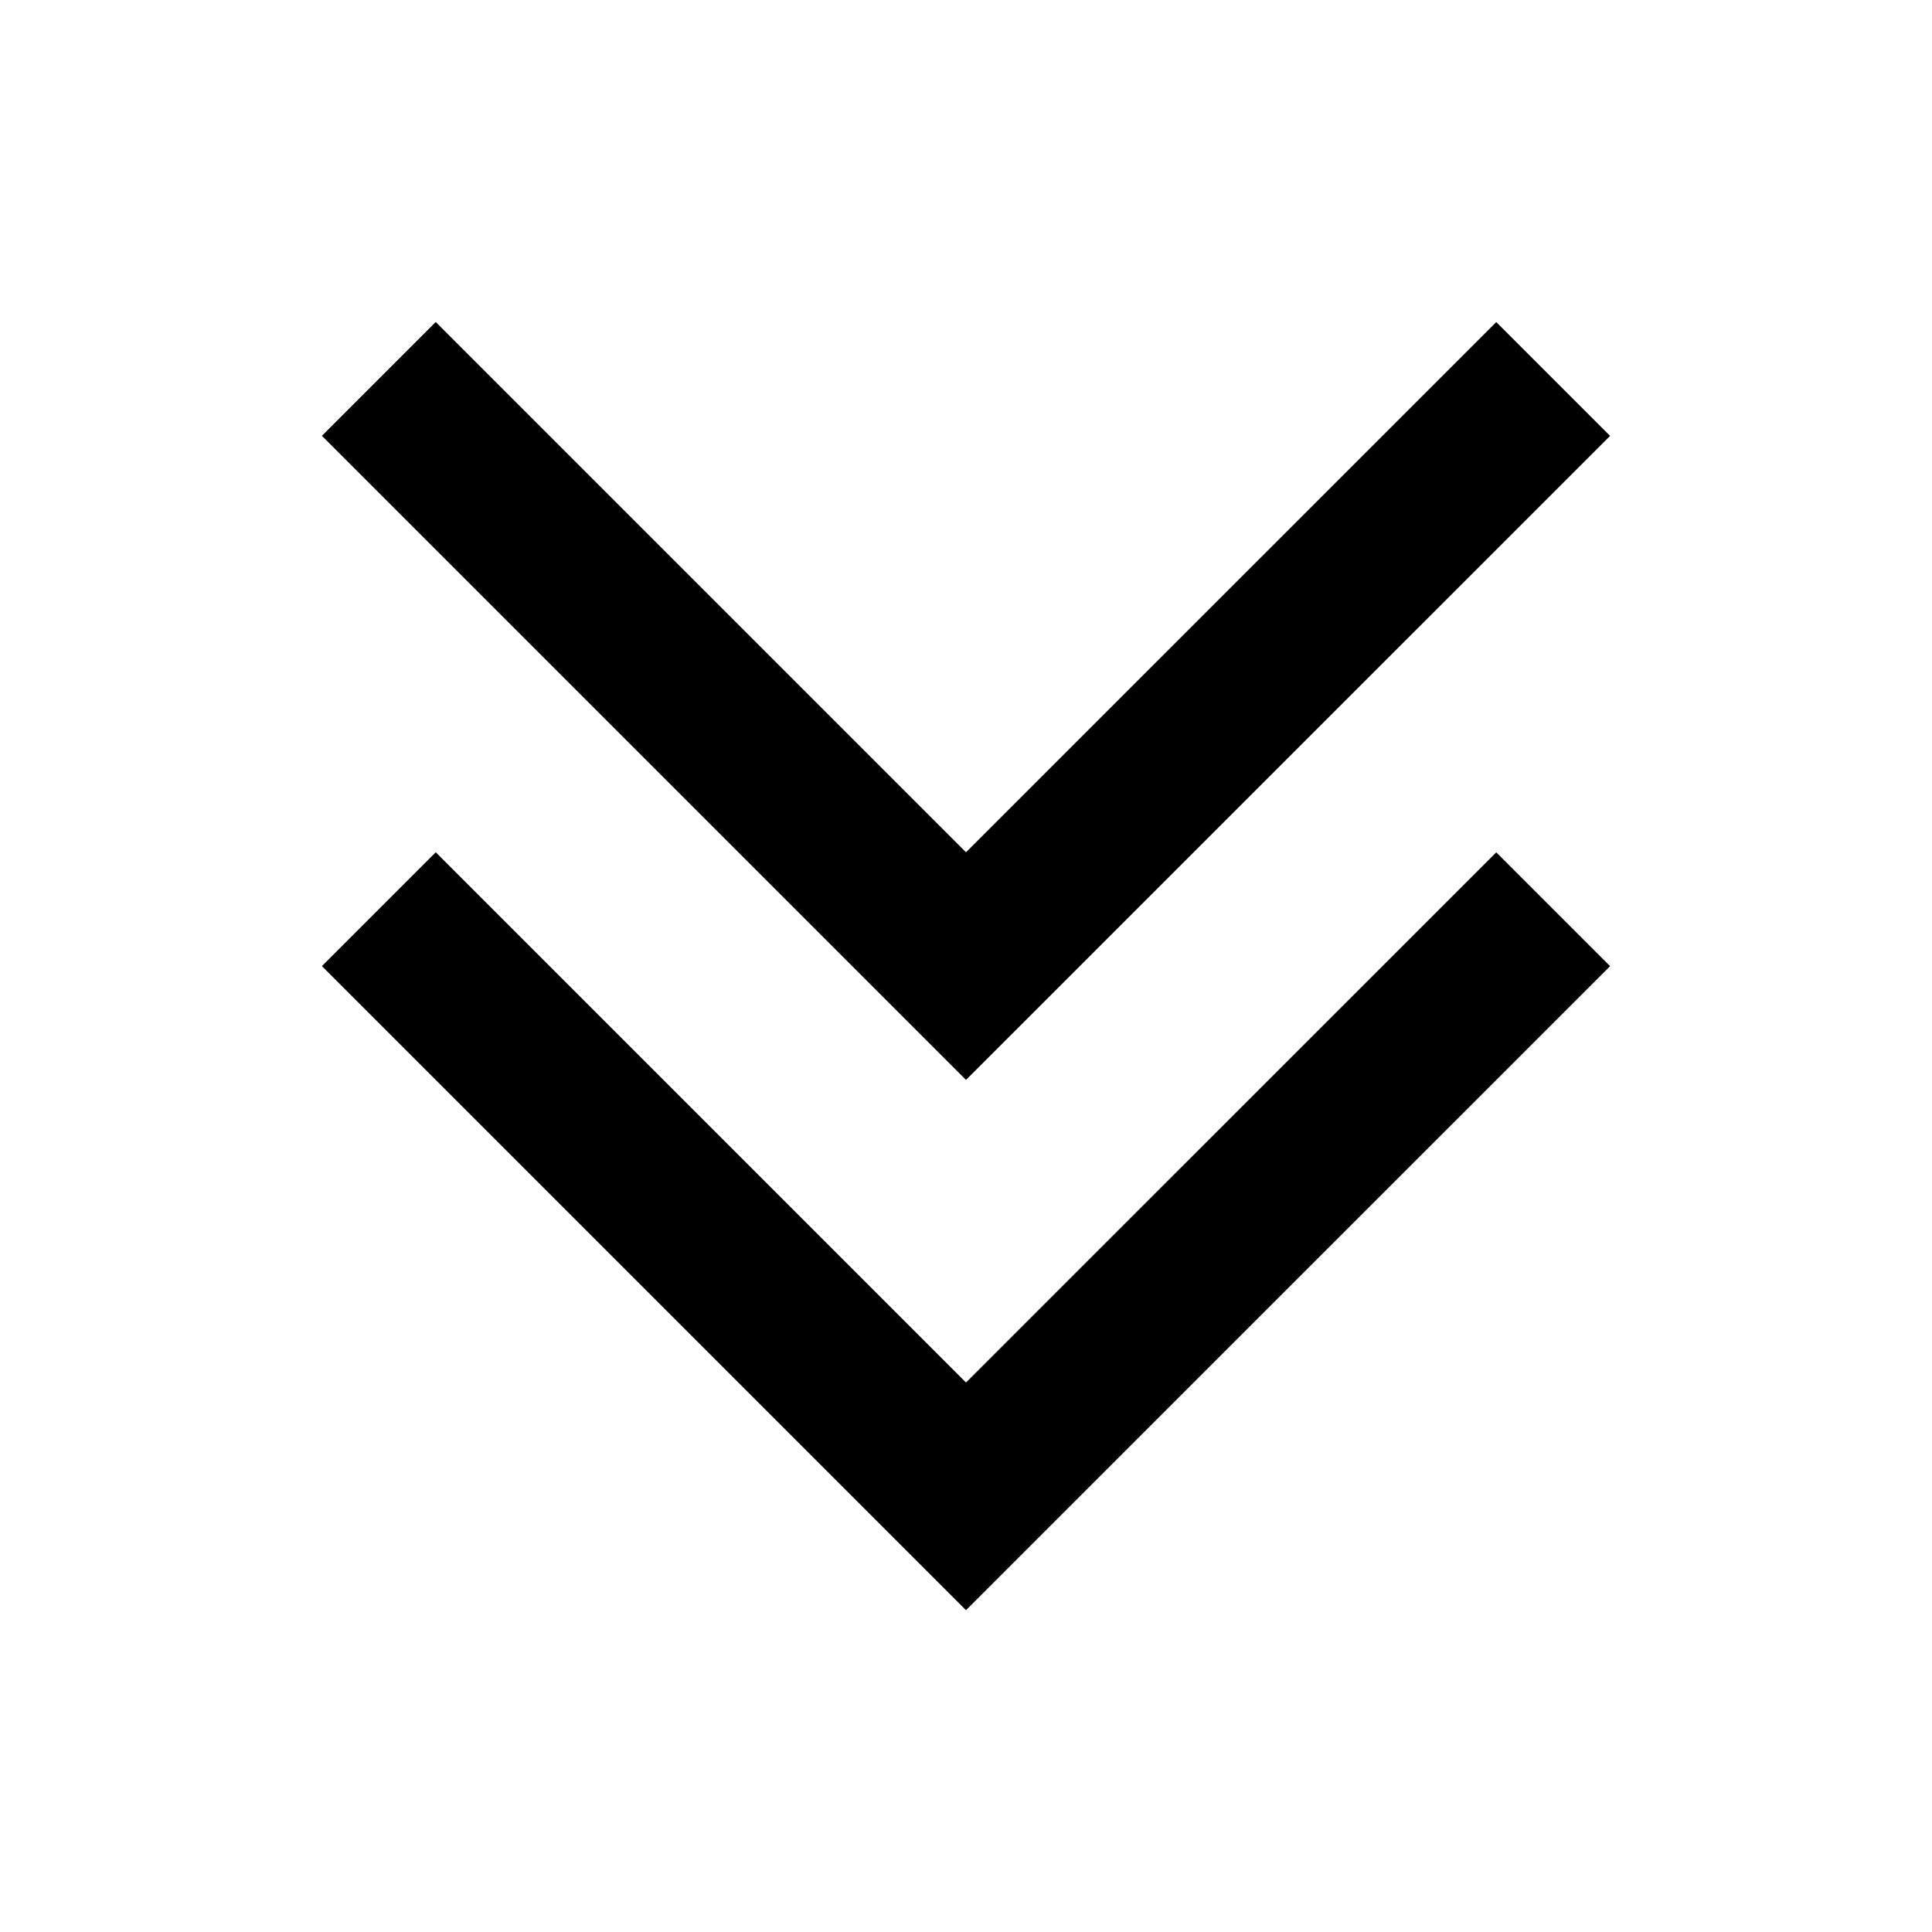 <svg viewBox="0 0 24 24" focusable="false" width="24" height="24" aria-hidden="true" class="svg-icon" xmlns="http://www.w3.org/2000/svg"><path d="m3.999 5.414 8.001 8.001 8.001-8-1.414-1.414-6.587 6.586-6.587-6.587L3.999 5.414z"></path><path d="m3.999 12.001 8.001 8.001 8.001-8-1.414-1.414-6.587 6.586-6.587-6.587-1.414 1.414z"></path></svg>